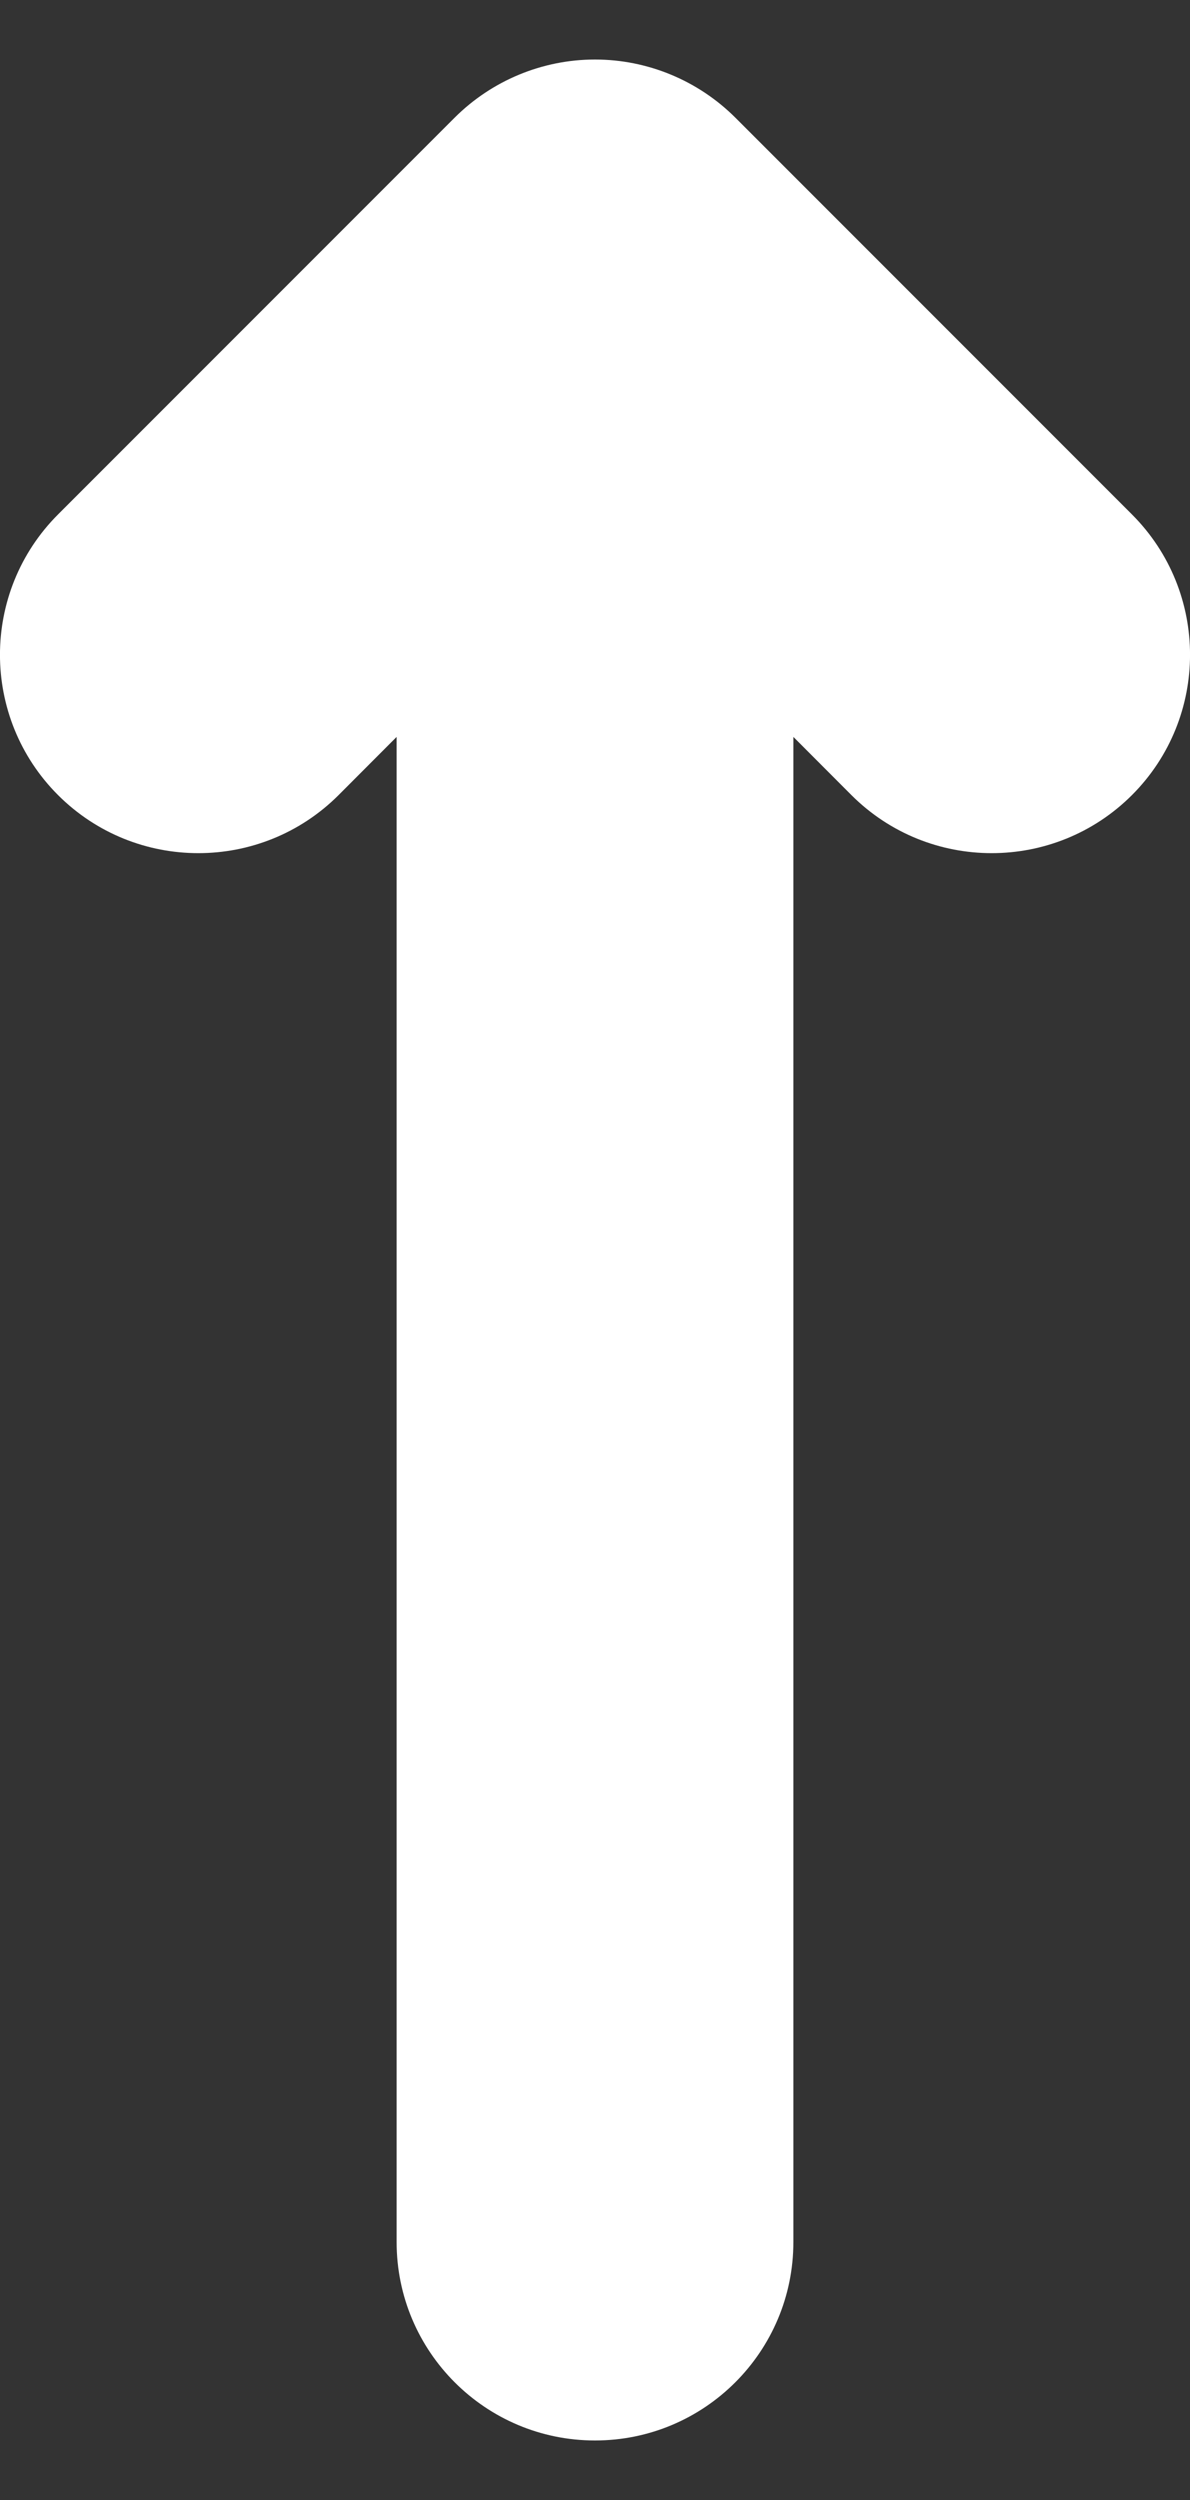 <svg width="10" height="21" viewBox="0 0 10 21" fill="none" xmlns="http://www.w3.org/2000/svg">
<rect x="0" y="0" width="10" height="21" fill="#333333" stroke="none"/>
<path d="M6.179 0.988C5.866 0.676 5.442 0.5 5 0.5C4.558 0.5 4.134 0.676 3.821 0.988L0.488 4.321C-0.163 4.972 -0.163 6.028 0.488 6.679C1.139 7.329 2.194 7.329 2.845 6.679L3.333 6.19V18.833C3.333 19.754 4.08 20.5 5 20.5C5.92 20.5 6.667 19.754 6.667 18.833V6.19L7.155 6.679C7.806 7.329 8.861 7.329 9.512 6.679C10.163 6.028 10.163 4.972 9.512 4.321L6.179 0.988Z" fill="white"/>
</svg>

